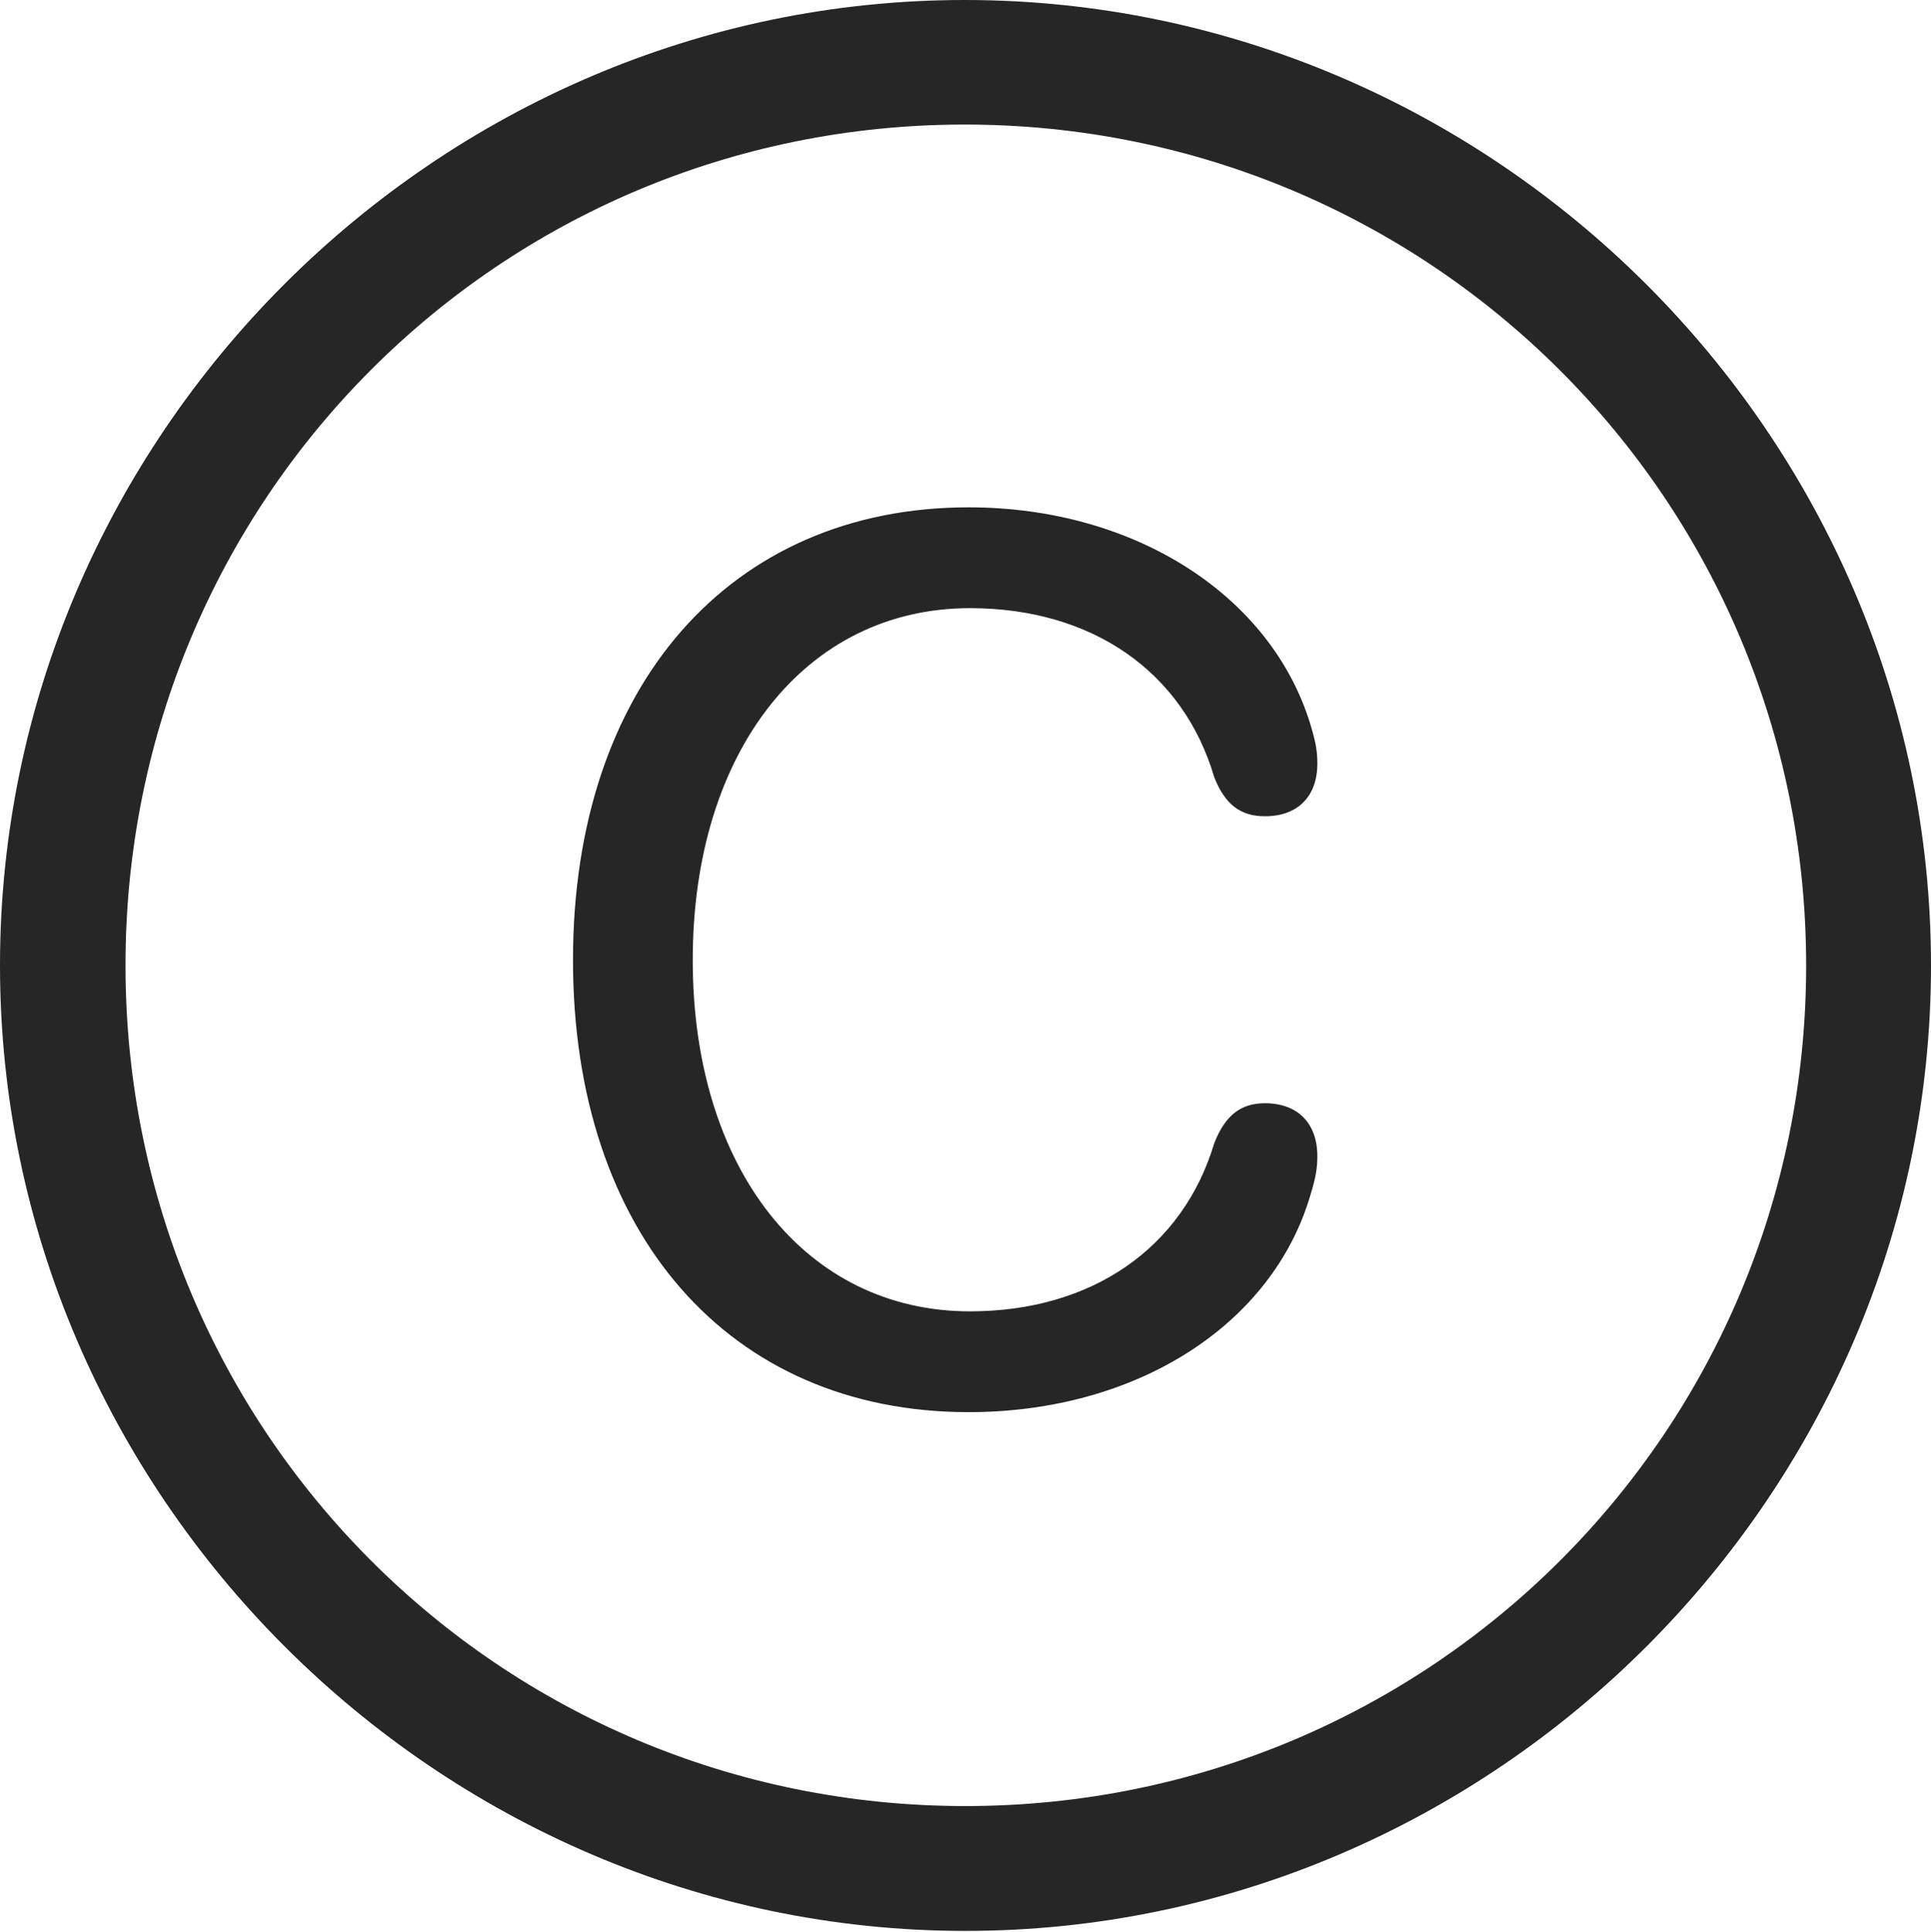 <?xml version="1.0" encoding="UTF-8"?>
<!--Generator: Apple Native CoreSVG 232.5-->
<!DOCTYPE svg
PUBLIC "-//W3C//DTD SVG 1.1//EN"
       "http://www.w3.org/Graphics/SVG/1.1/DTD/svg11.dtd">
<svg version="1.1" xmlns="http://www.w3.org/2000/svg" xmlns:xlink="http://www.w3.org/1999/xlink" width="97.96" height="97.993">
 <g>
  <rect height="97.993" opacity="0" width="97.96" x="0" y="0"/>
  <path d="M48.972 97.944C75.825 97.944 97.96 75.776 97.96 48.972C97.96 22.135 75.791 0 48.938 0C22.135 0 0 22.135 0 48.972C0 75.776 22.169 97.944 48.972 97.944ZM48.972 91.611C25.35 91.611 6.367 72.594 6.367 48.972C6.367 25.35 25.316 6.318 48.938 6.318C72.561 6.318 91.626 25.35 91.626 48.972C91.626 72.594 72.594 91.611 48.972 91.611Z" fill="#000000" fill-opacity="0.85"/>
  <path d="M49.139 71.63C57.645 71.63 64.575 67.211 66.495 60.559C66.761 59.695 66.829 59.211 66.829 58.645C66.829 56.973 65.828 55.961 64.171 55.961C62.948 55.961 62.153 56.572 61.599 57.99C60.006 63.305 55.39 66.517 49.206 66.517C40.867 66.517 35.143 59.291 35.143 48.699C35.143 38.107 40.867 30.848 49.206 30.848C55.39 30.848 60.021 34.06 61.599 39.423C62.153 40.826 62.948 41.404 64.171 41.404C65.828 41.404 66.829 40.407 66.829 38.734C66.829 38.135 66.761 37.685 66.495 36.806C64.526 30.233 57.584 25.734 49.139 25.734C37.022 25.734 29.068 34.835 29.068 48.699C29.068 62.563 36.988 71.63 49.139 71.63Z" fill="#000000" fill-opacity="0.85"/>
 </g>
</svg>

